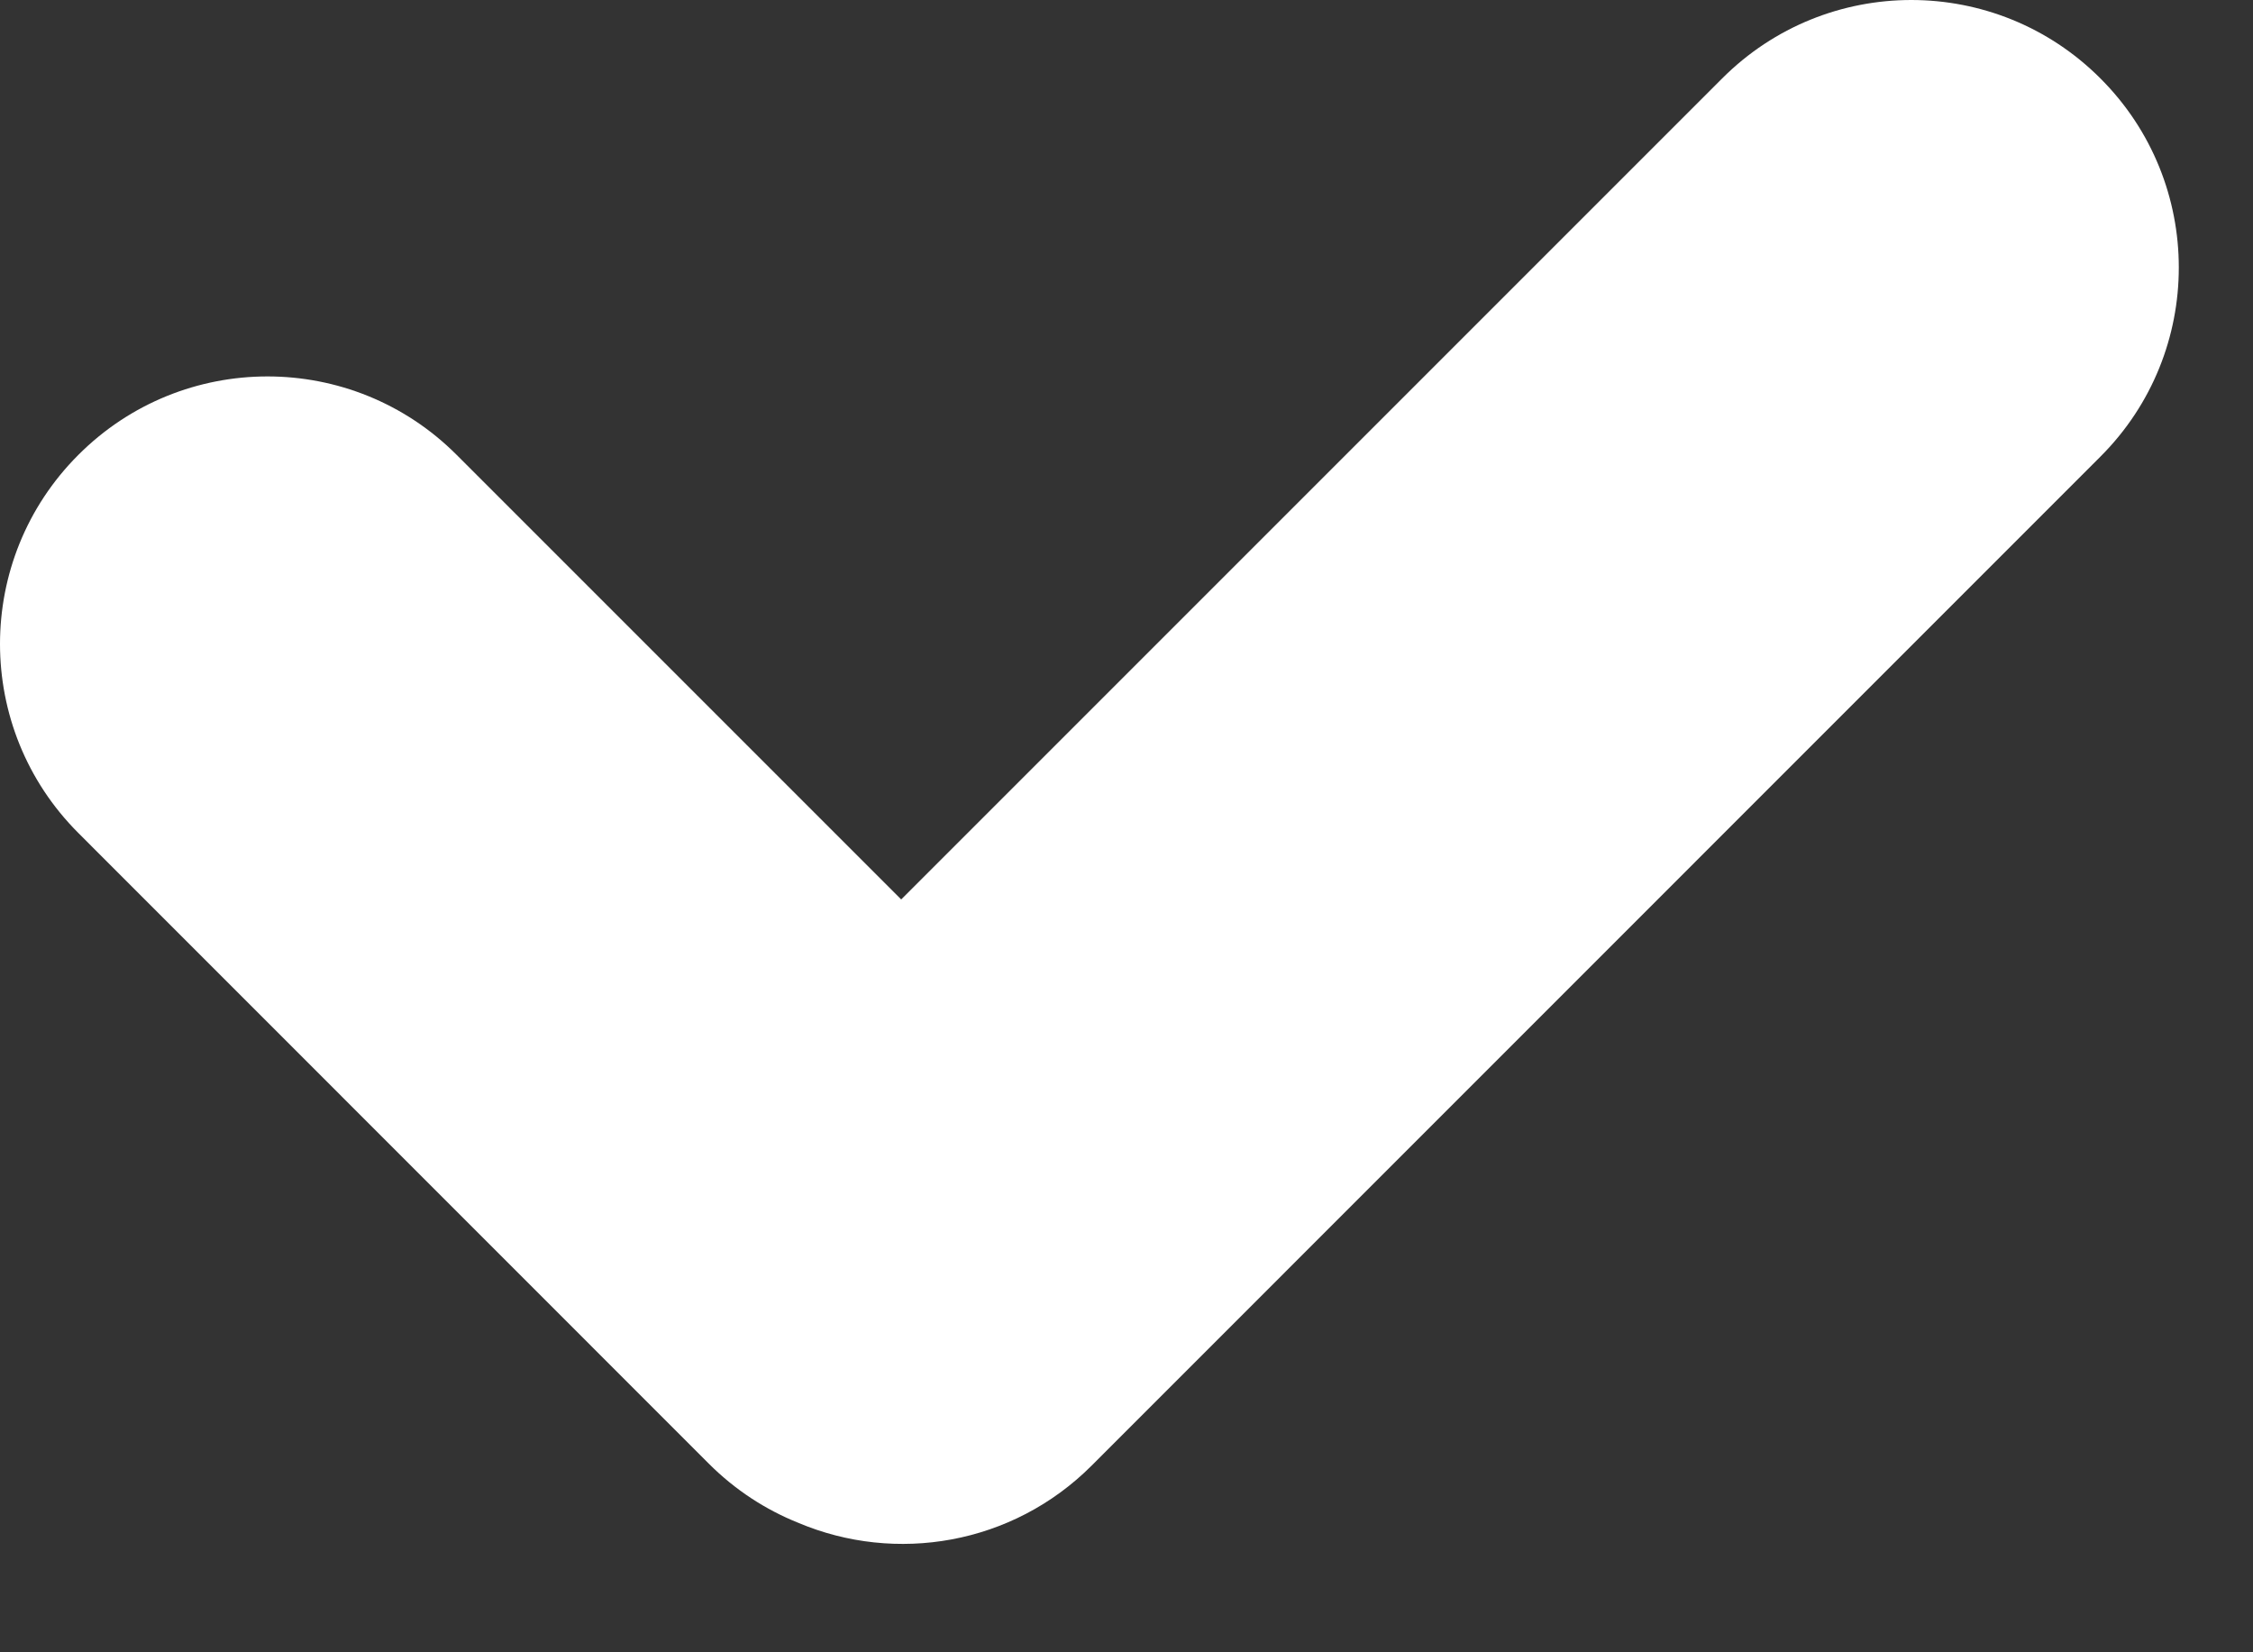 <svg width="15" height="11" viewBox="0 0 15 11" fill="none" xmlns="http://www.w3.org/2000/svg">
<rect x="0" y="0" width="15" height="11" fill="#333333" stroke="none"/>
<path fill-rule="evenodd" clip-rule="evenodd" d="M13.984 0.522C13.289 -0.174 12.161 -0.174 11.466 0.522L6 5.988L3.04 3.028C2.345 2.332 1.217 2.332 0.522 3.028C-0.174 3.723 -0.174 4.851 0.522 5.546L4.719 9.744C4.895 9.92 5.098 10.051 5.315 10.138C5.963 10.412 6.74 10.285 7.268 9.757L13.984 3.04C14.68 2.345 14.68 1.217 13.984 0.522Z" fill="white"/>
</svg>
